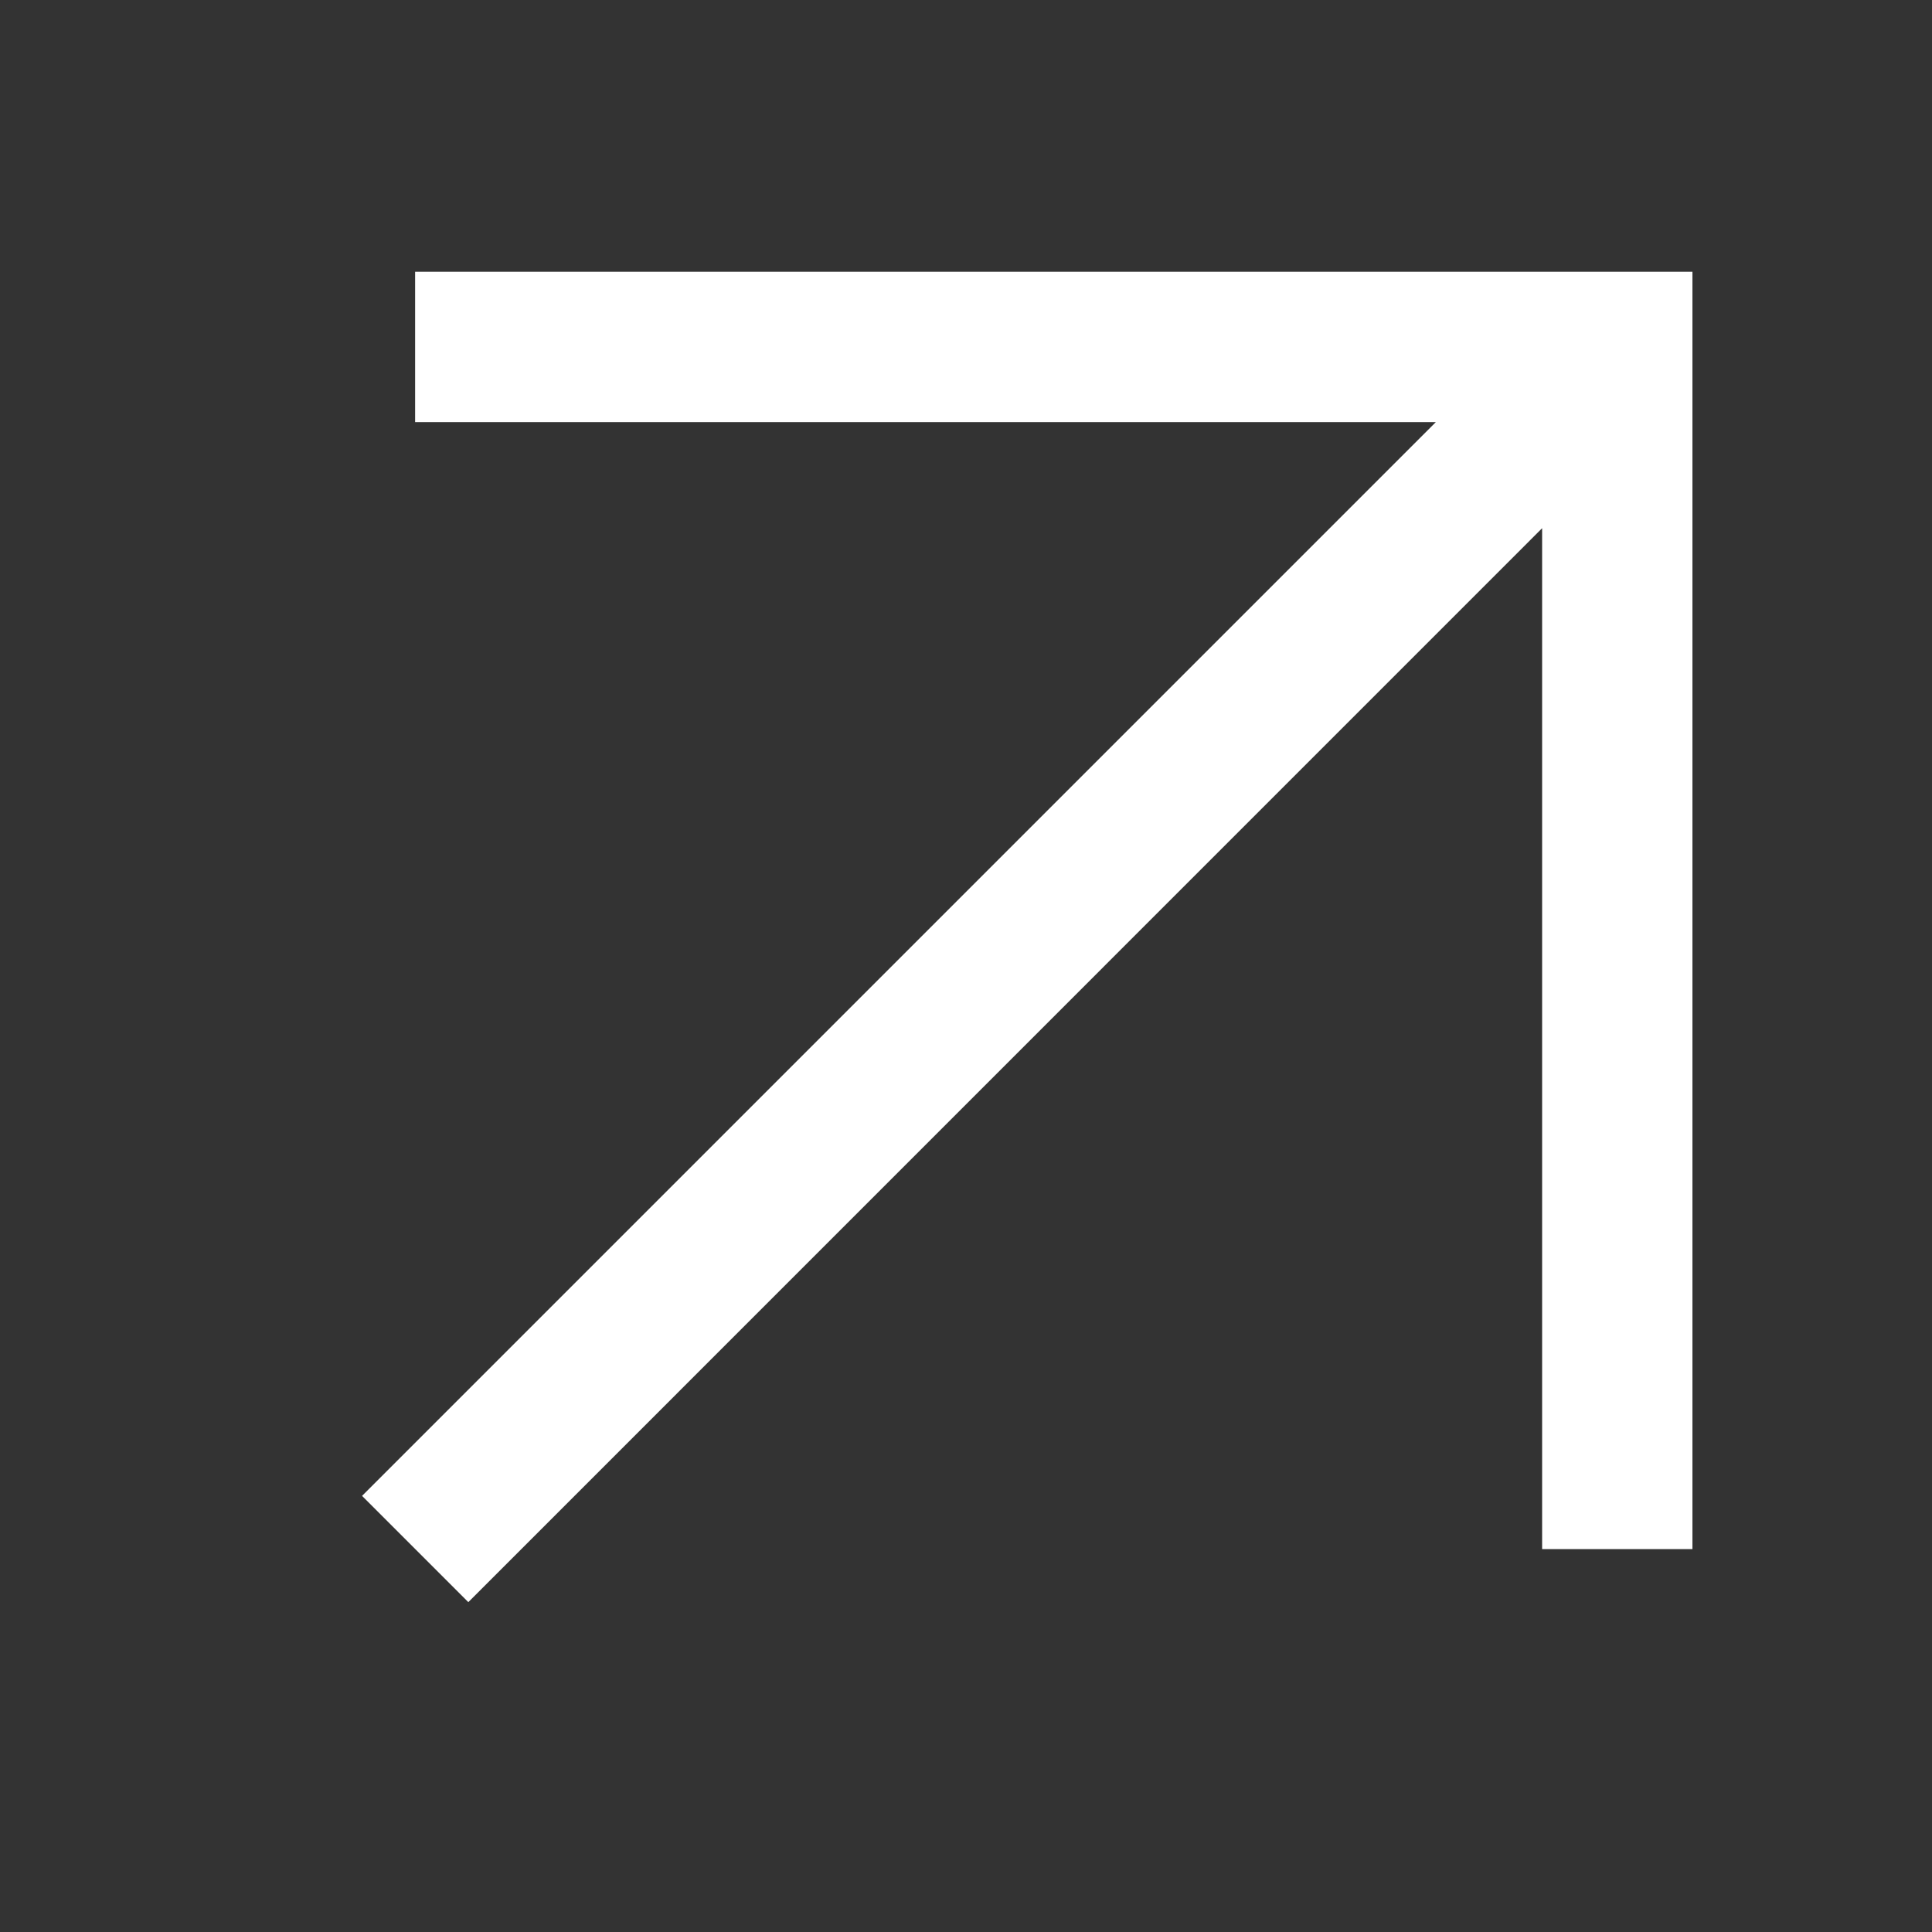 <svg width="15" height="15" viewBox="0 0 15 15" fill="none" xmlns="http://www.w3.org/2000/svg">
<rect x="0" y="0" width="15" height="15" fill="#333333" stroke="none"/>
<path fill-rule="evenodd" clip-rule="evenodd" d="M11.148 3.277H3.223V2.11H13.14V12.027H11.973V4.101L3.636 12.439L2.811 11.614L11.148 3.277Z" fill="white"/>
</svg>
